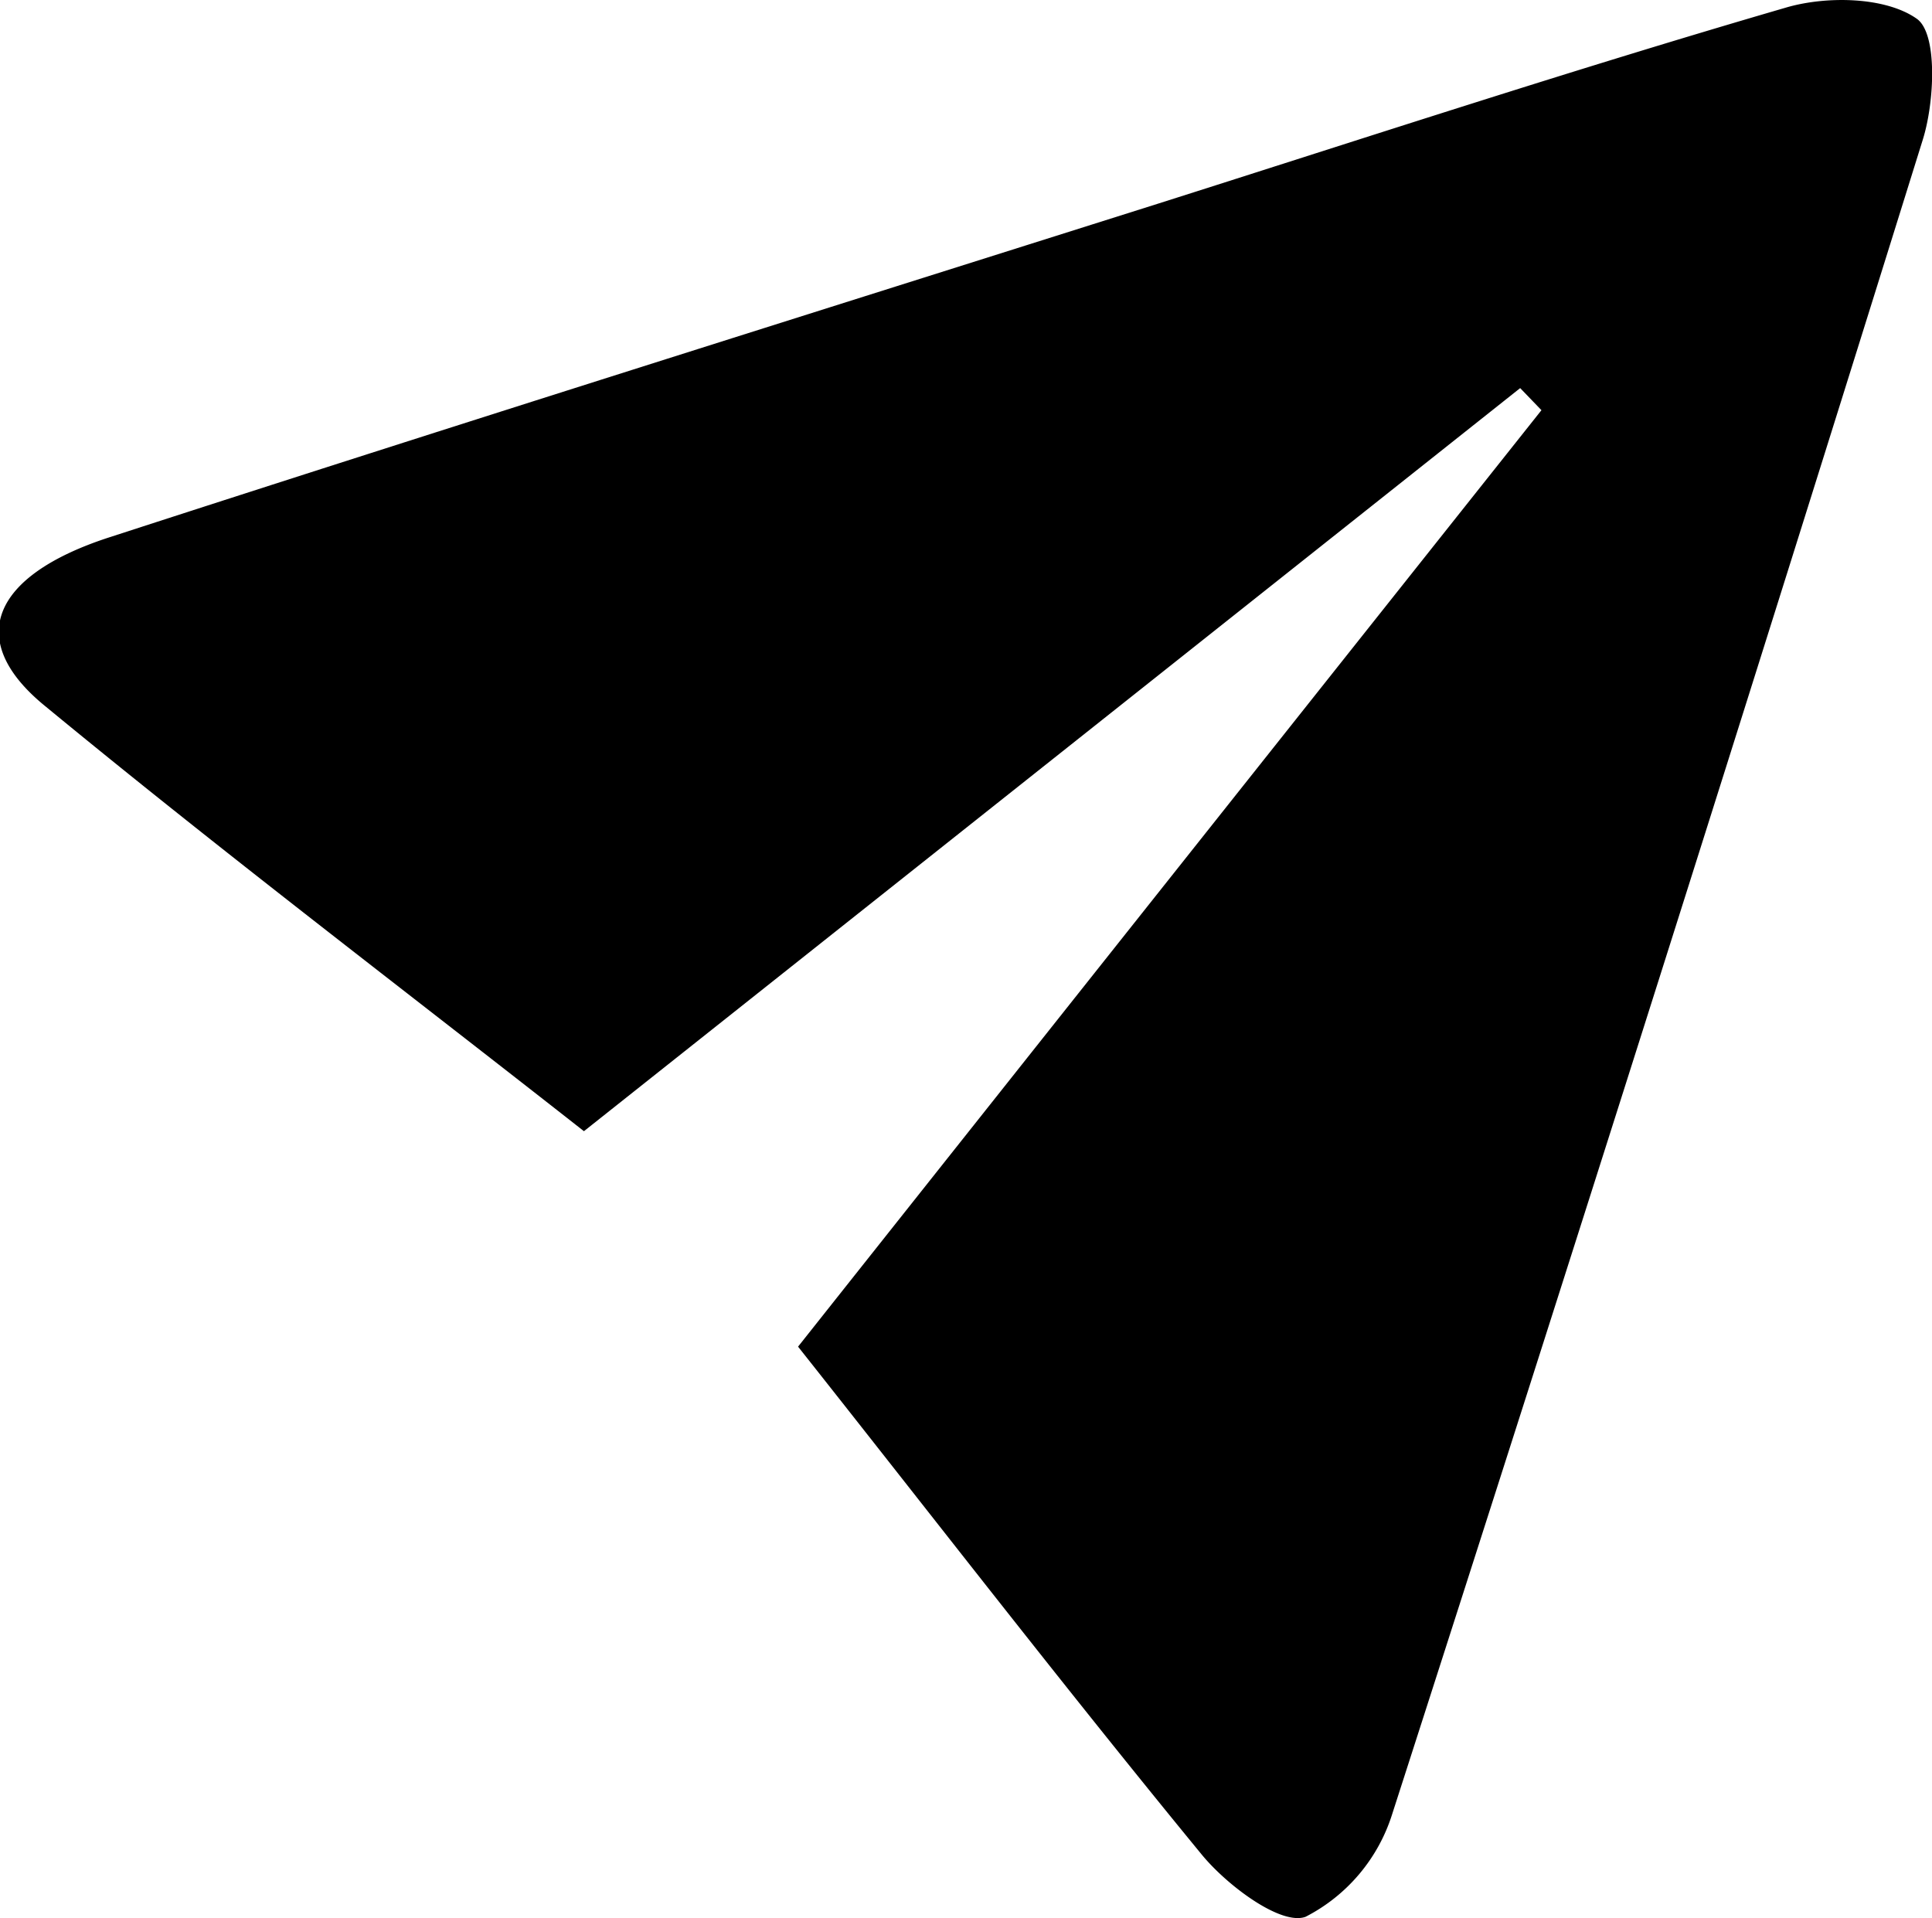 <svg xmlns="http://www.w3.org/2000/svg" viewBox="0 0 71.73 71.22"><title>Asset 6</title><path d="M29.63,50c9.31-11.74,18.45-23.25,27.6-34.77l-.79-.82L21.68,42c-6.75-5.3-13.47-10.4-20-15.78-3-2.44-2-4.84,2.35-6.26C17,15.75,30,11.67,43,7.56c7.75-2.46,15.48-5,23.28-7.27C67.78-.16,70-.13,71.17.7c.77.55.66,3.07.22,4.48q-9.7,31.13-19.7,62.17a6.46,6.46,0,0,1-3.22,3.82c-.92.33-2.92-1.17-3.86-2.32C39.56,62.7,34.69,56.39,29.63,50Z"/></svg>